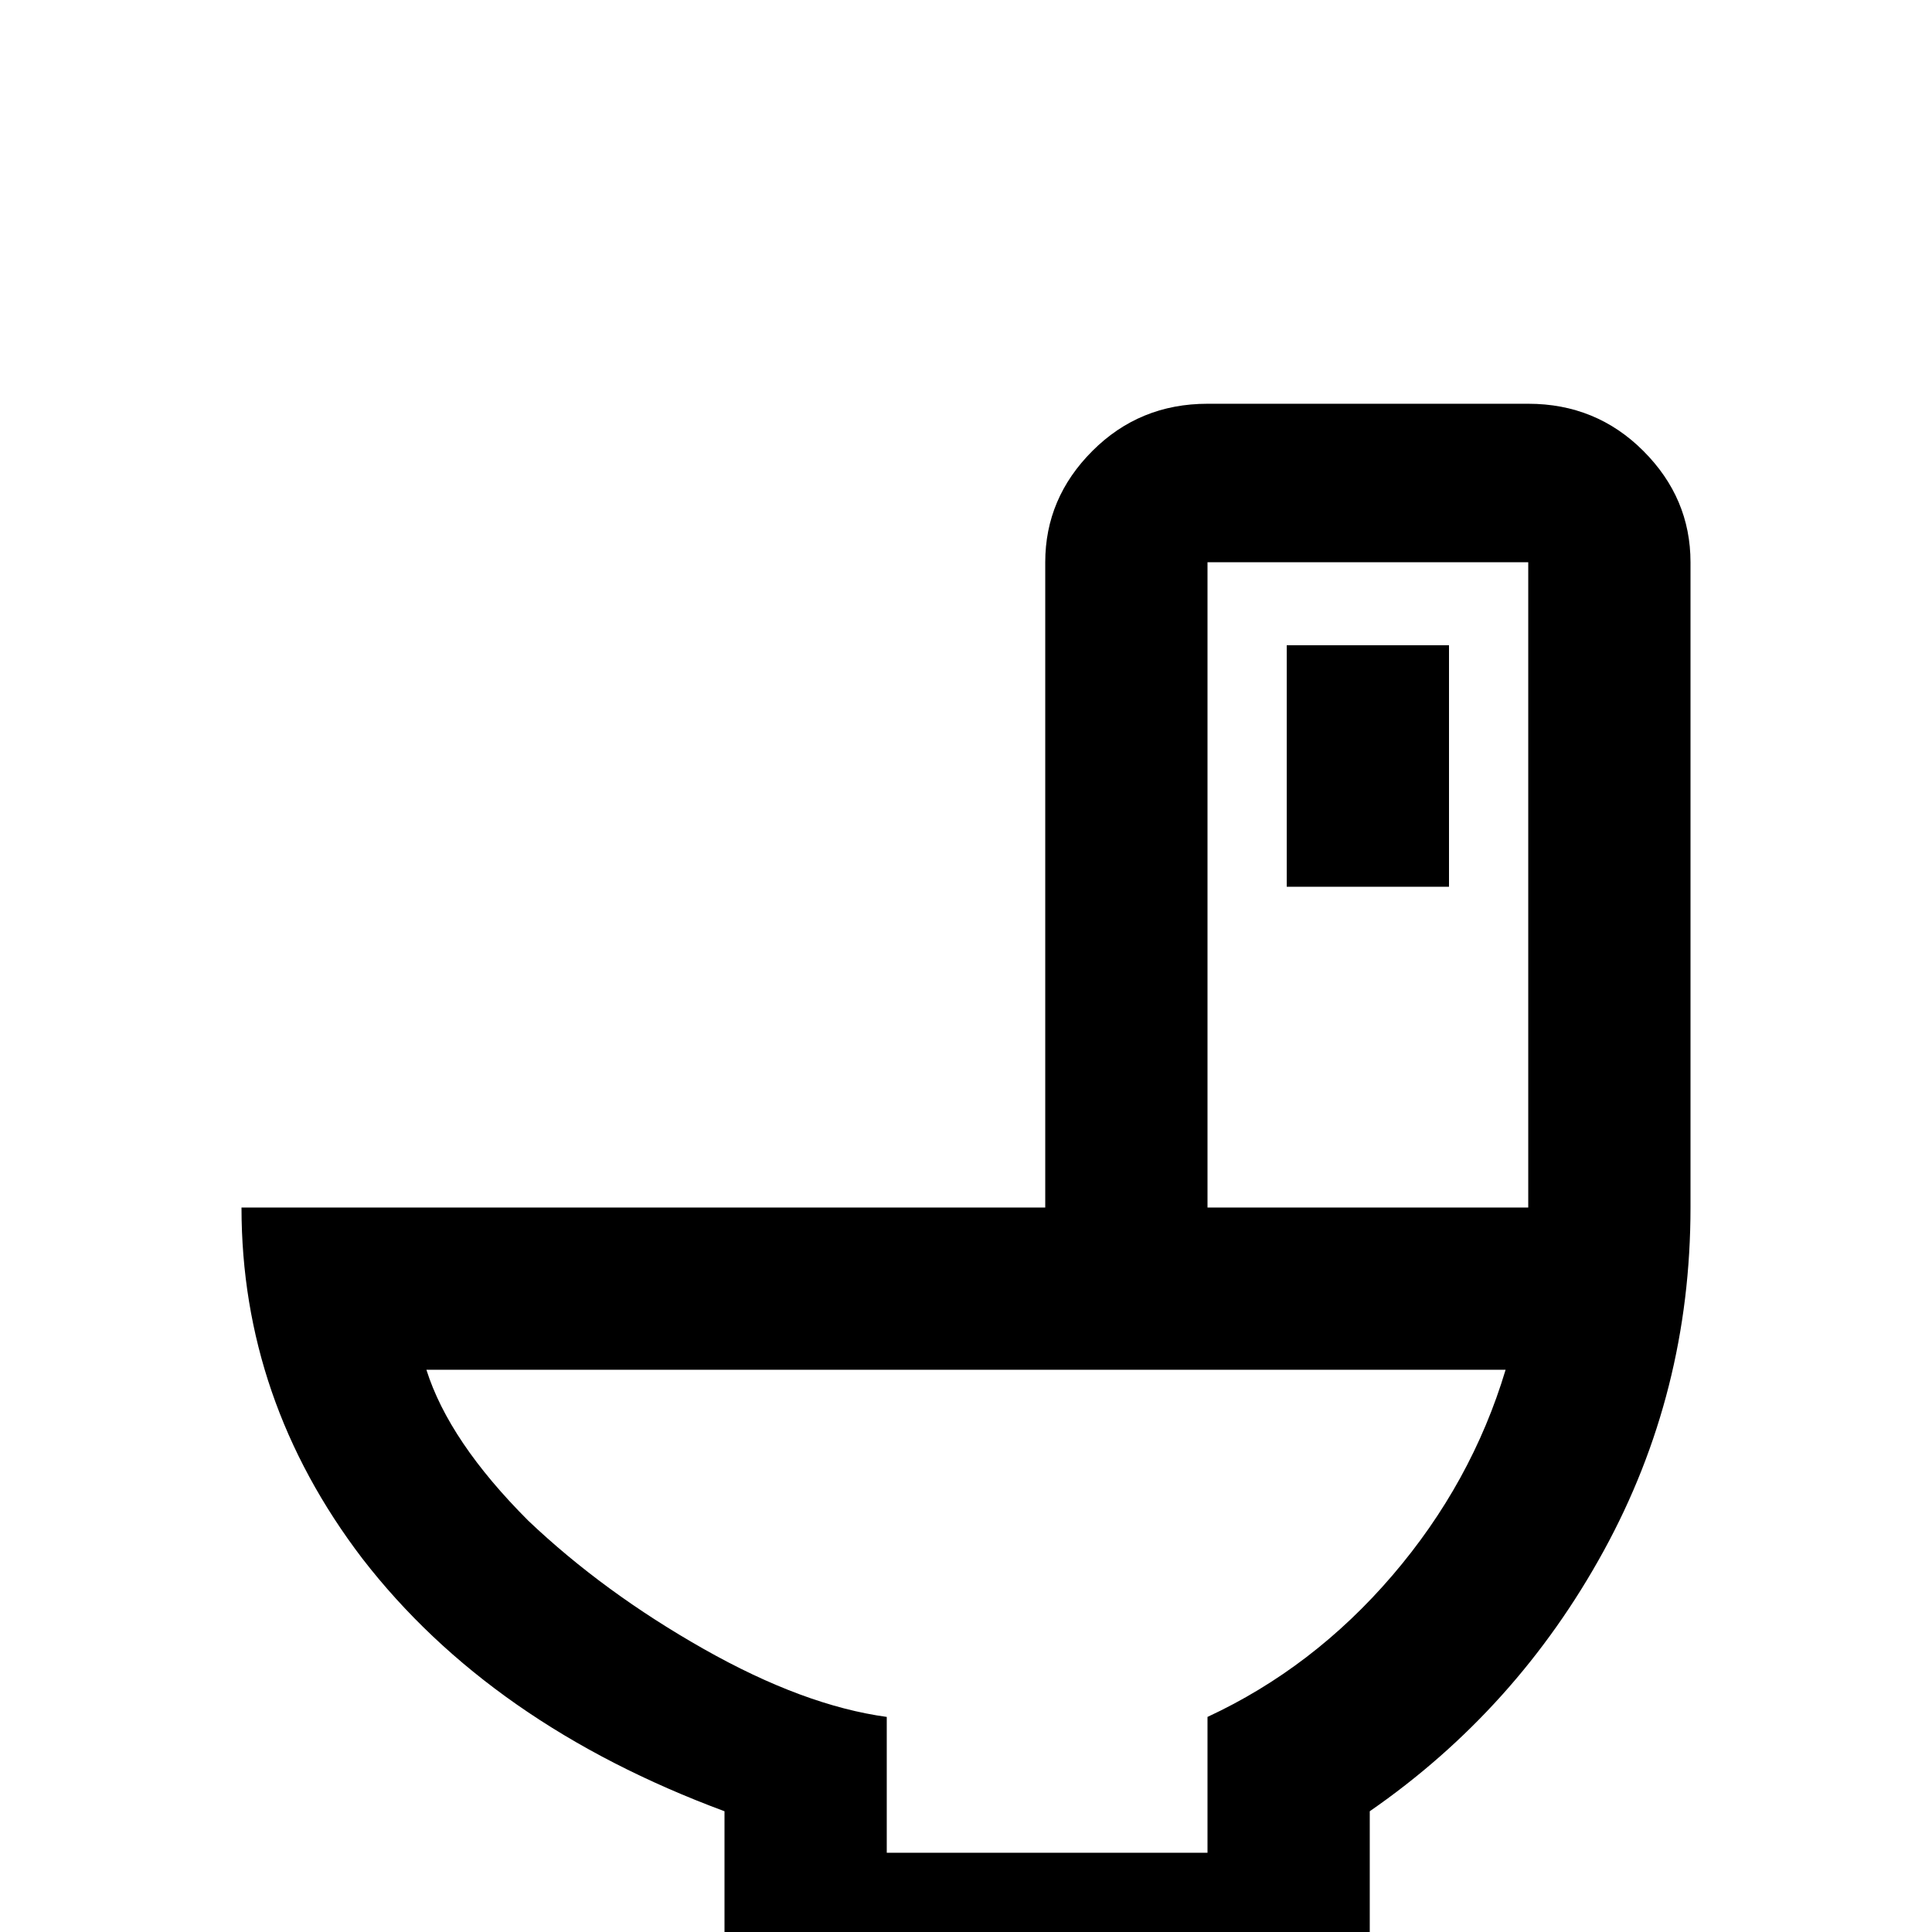 <svg xmlns="http://www.w3.org/2000/svg" viewBox="0 -512 512 512">
	<path fill="#000000" d="M192 21H363V-32Q402 -59 425 -101Q448 -143 448 -192V-363Q448 -380 435.5 -392.5Q423 -405 405 -405H320Q302 -405 289.5 -392.5Q277 -380 277 -363V-192H64Q64 -141 96 -99Q130 -55 192 -32ZM113 -149H399Q390 -119 369 -94.5Q348 -70 320 -57V-21H235V-57Q213 -60 186.5 -75Q160 -90 140 -109Q119 -130 113 -149ZM320 -363H405V-192H320ZM341 -341V-277H384V-341Z"/>
</svg>
